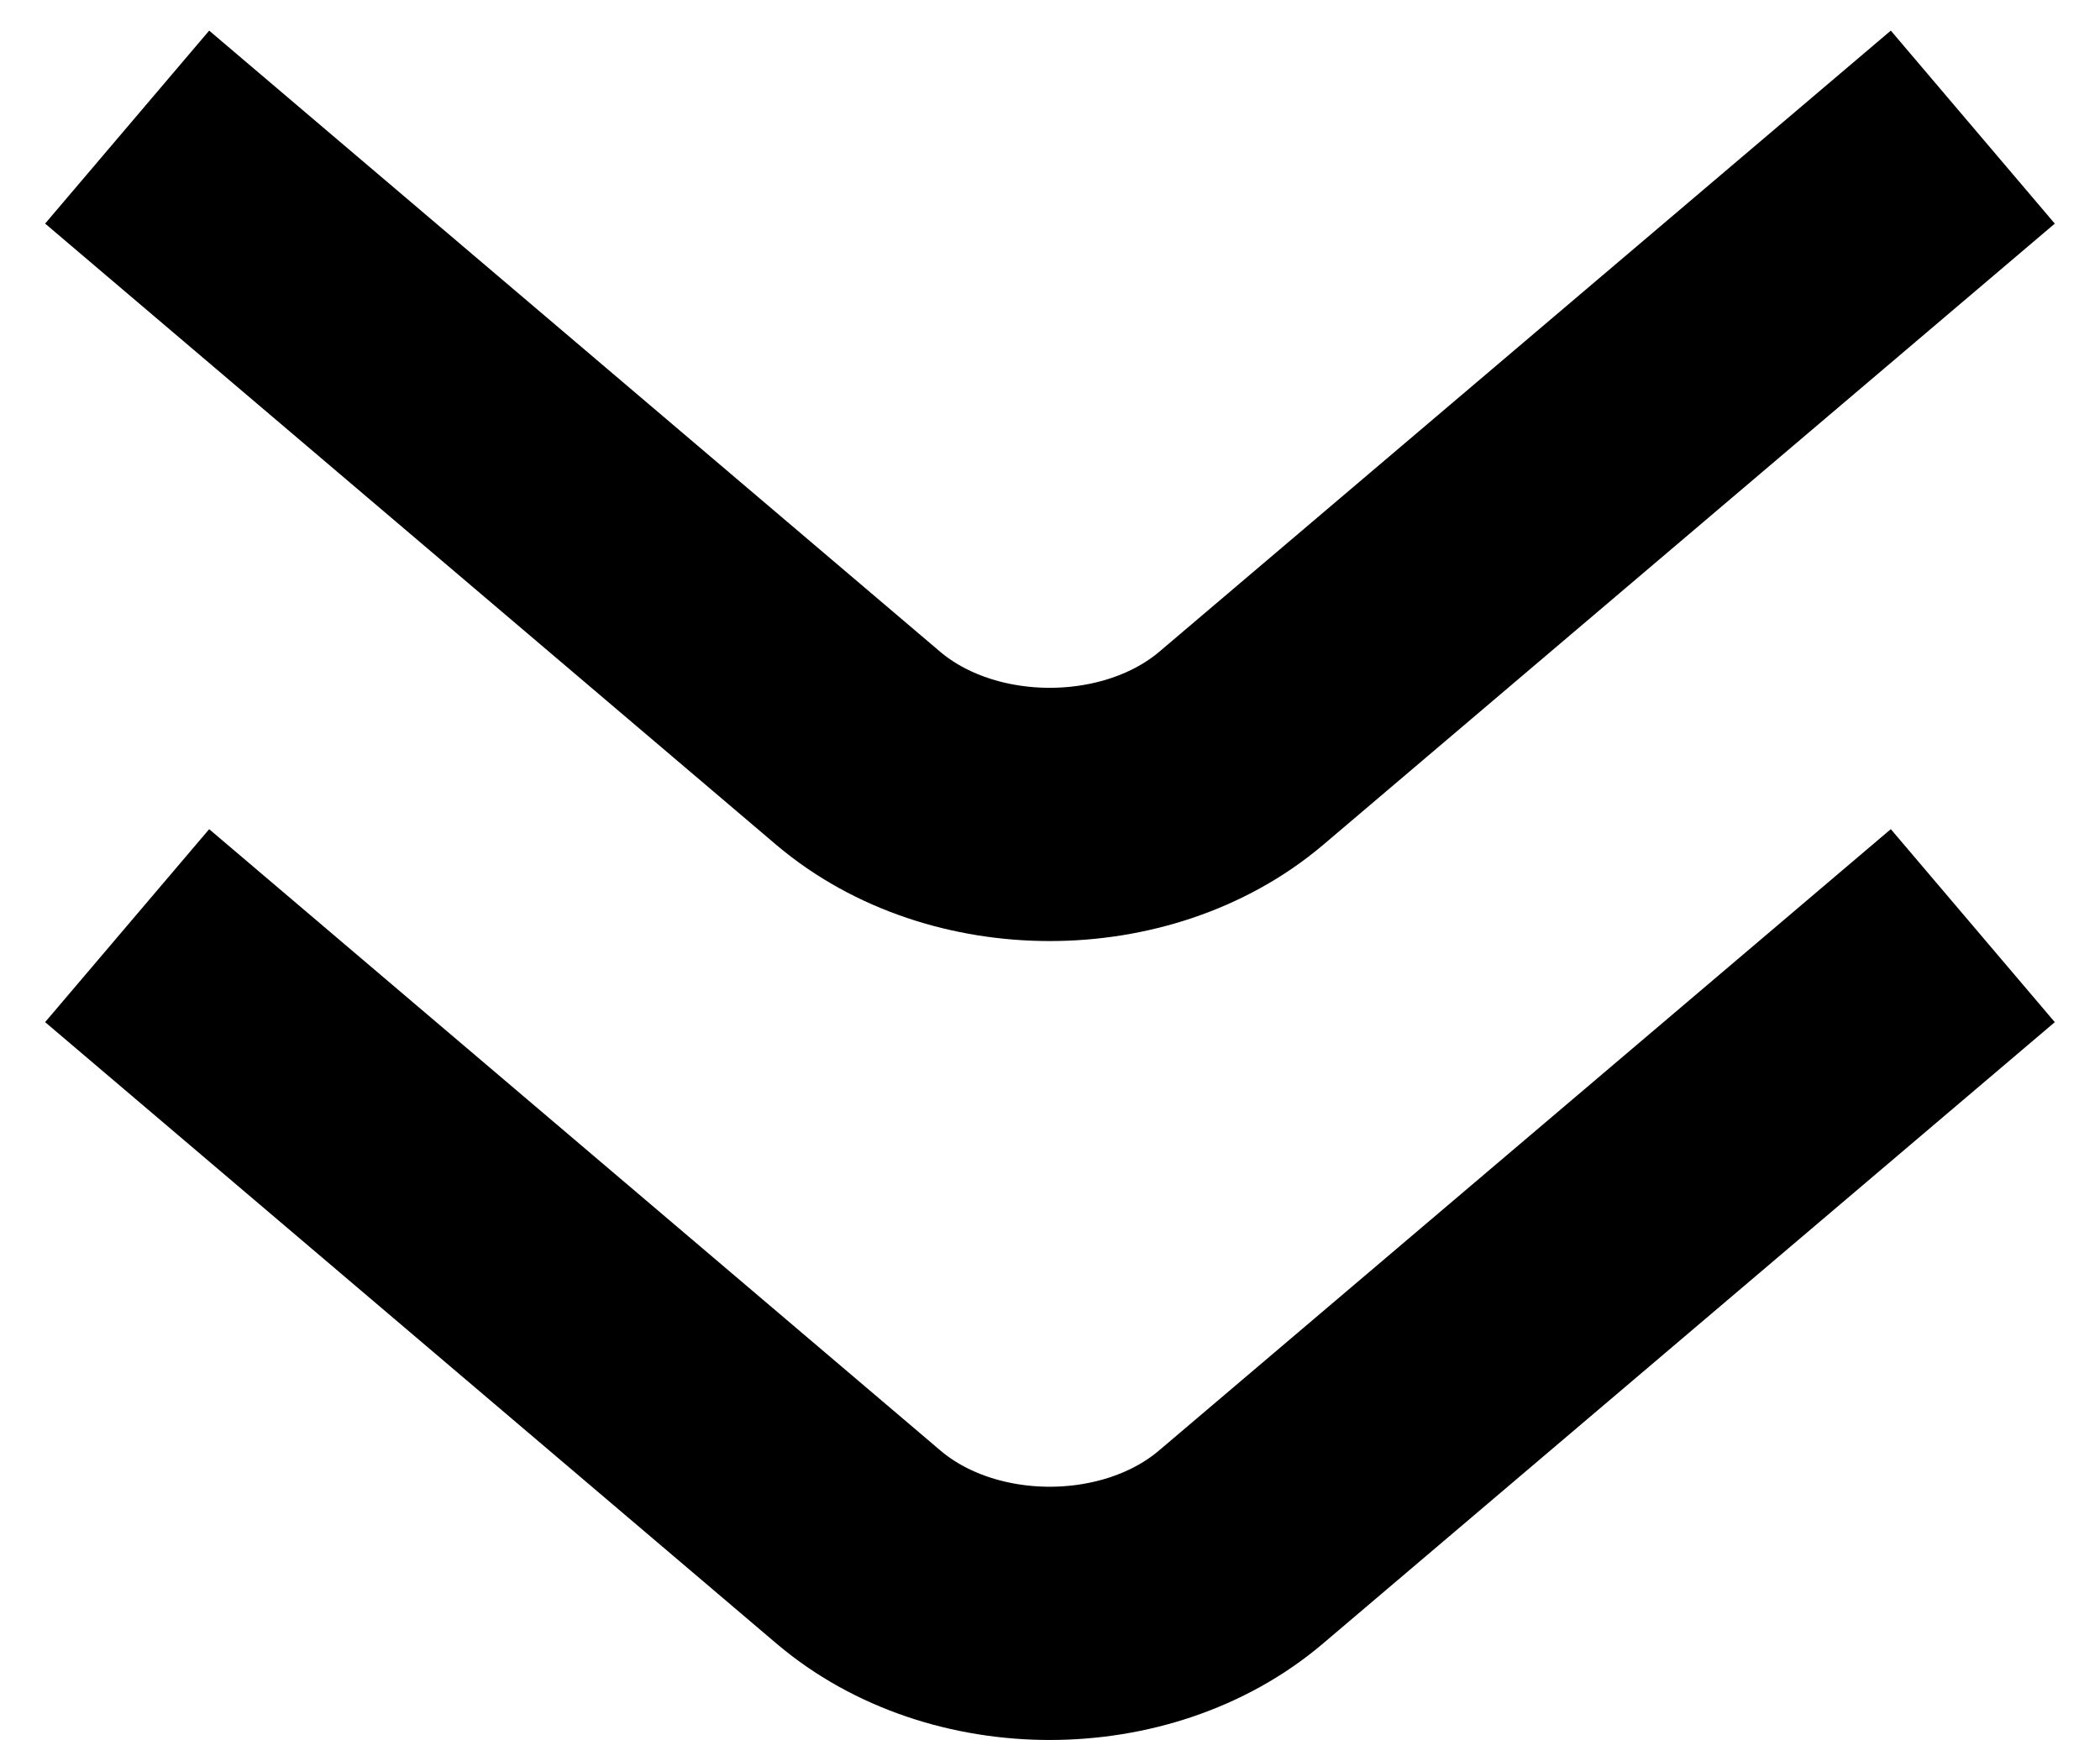 <svg width="40.961" height="33.951" viewBox="0 0 40.961 33.951" fill="none" xmlns="http://www.w3.org/2000/svg" xmlns:xlink="http://www.w3.org/1999/xlink">
	<desc>
			Created with Pixso.
	</desc>
	<defs/>
	<path id="Стрелка" d="M38.48 2.48L24.21 14.6C22.18 16.32 18.77 16.32 16.74 14.6L2.48 2.48M38.48 18.06L24.21 30.18C22.18 31.91 18.77 31.91 16.74 30.18L2.48 18.06" stroke="#000000" stroke-opacity="1" stroke-width="4.941"/>
</svg>
